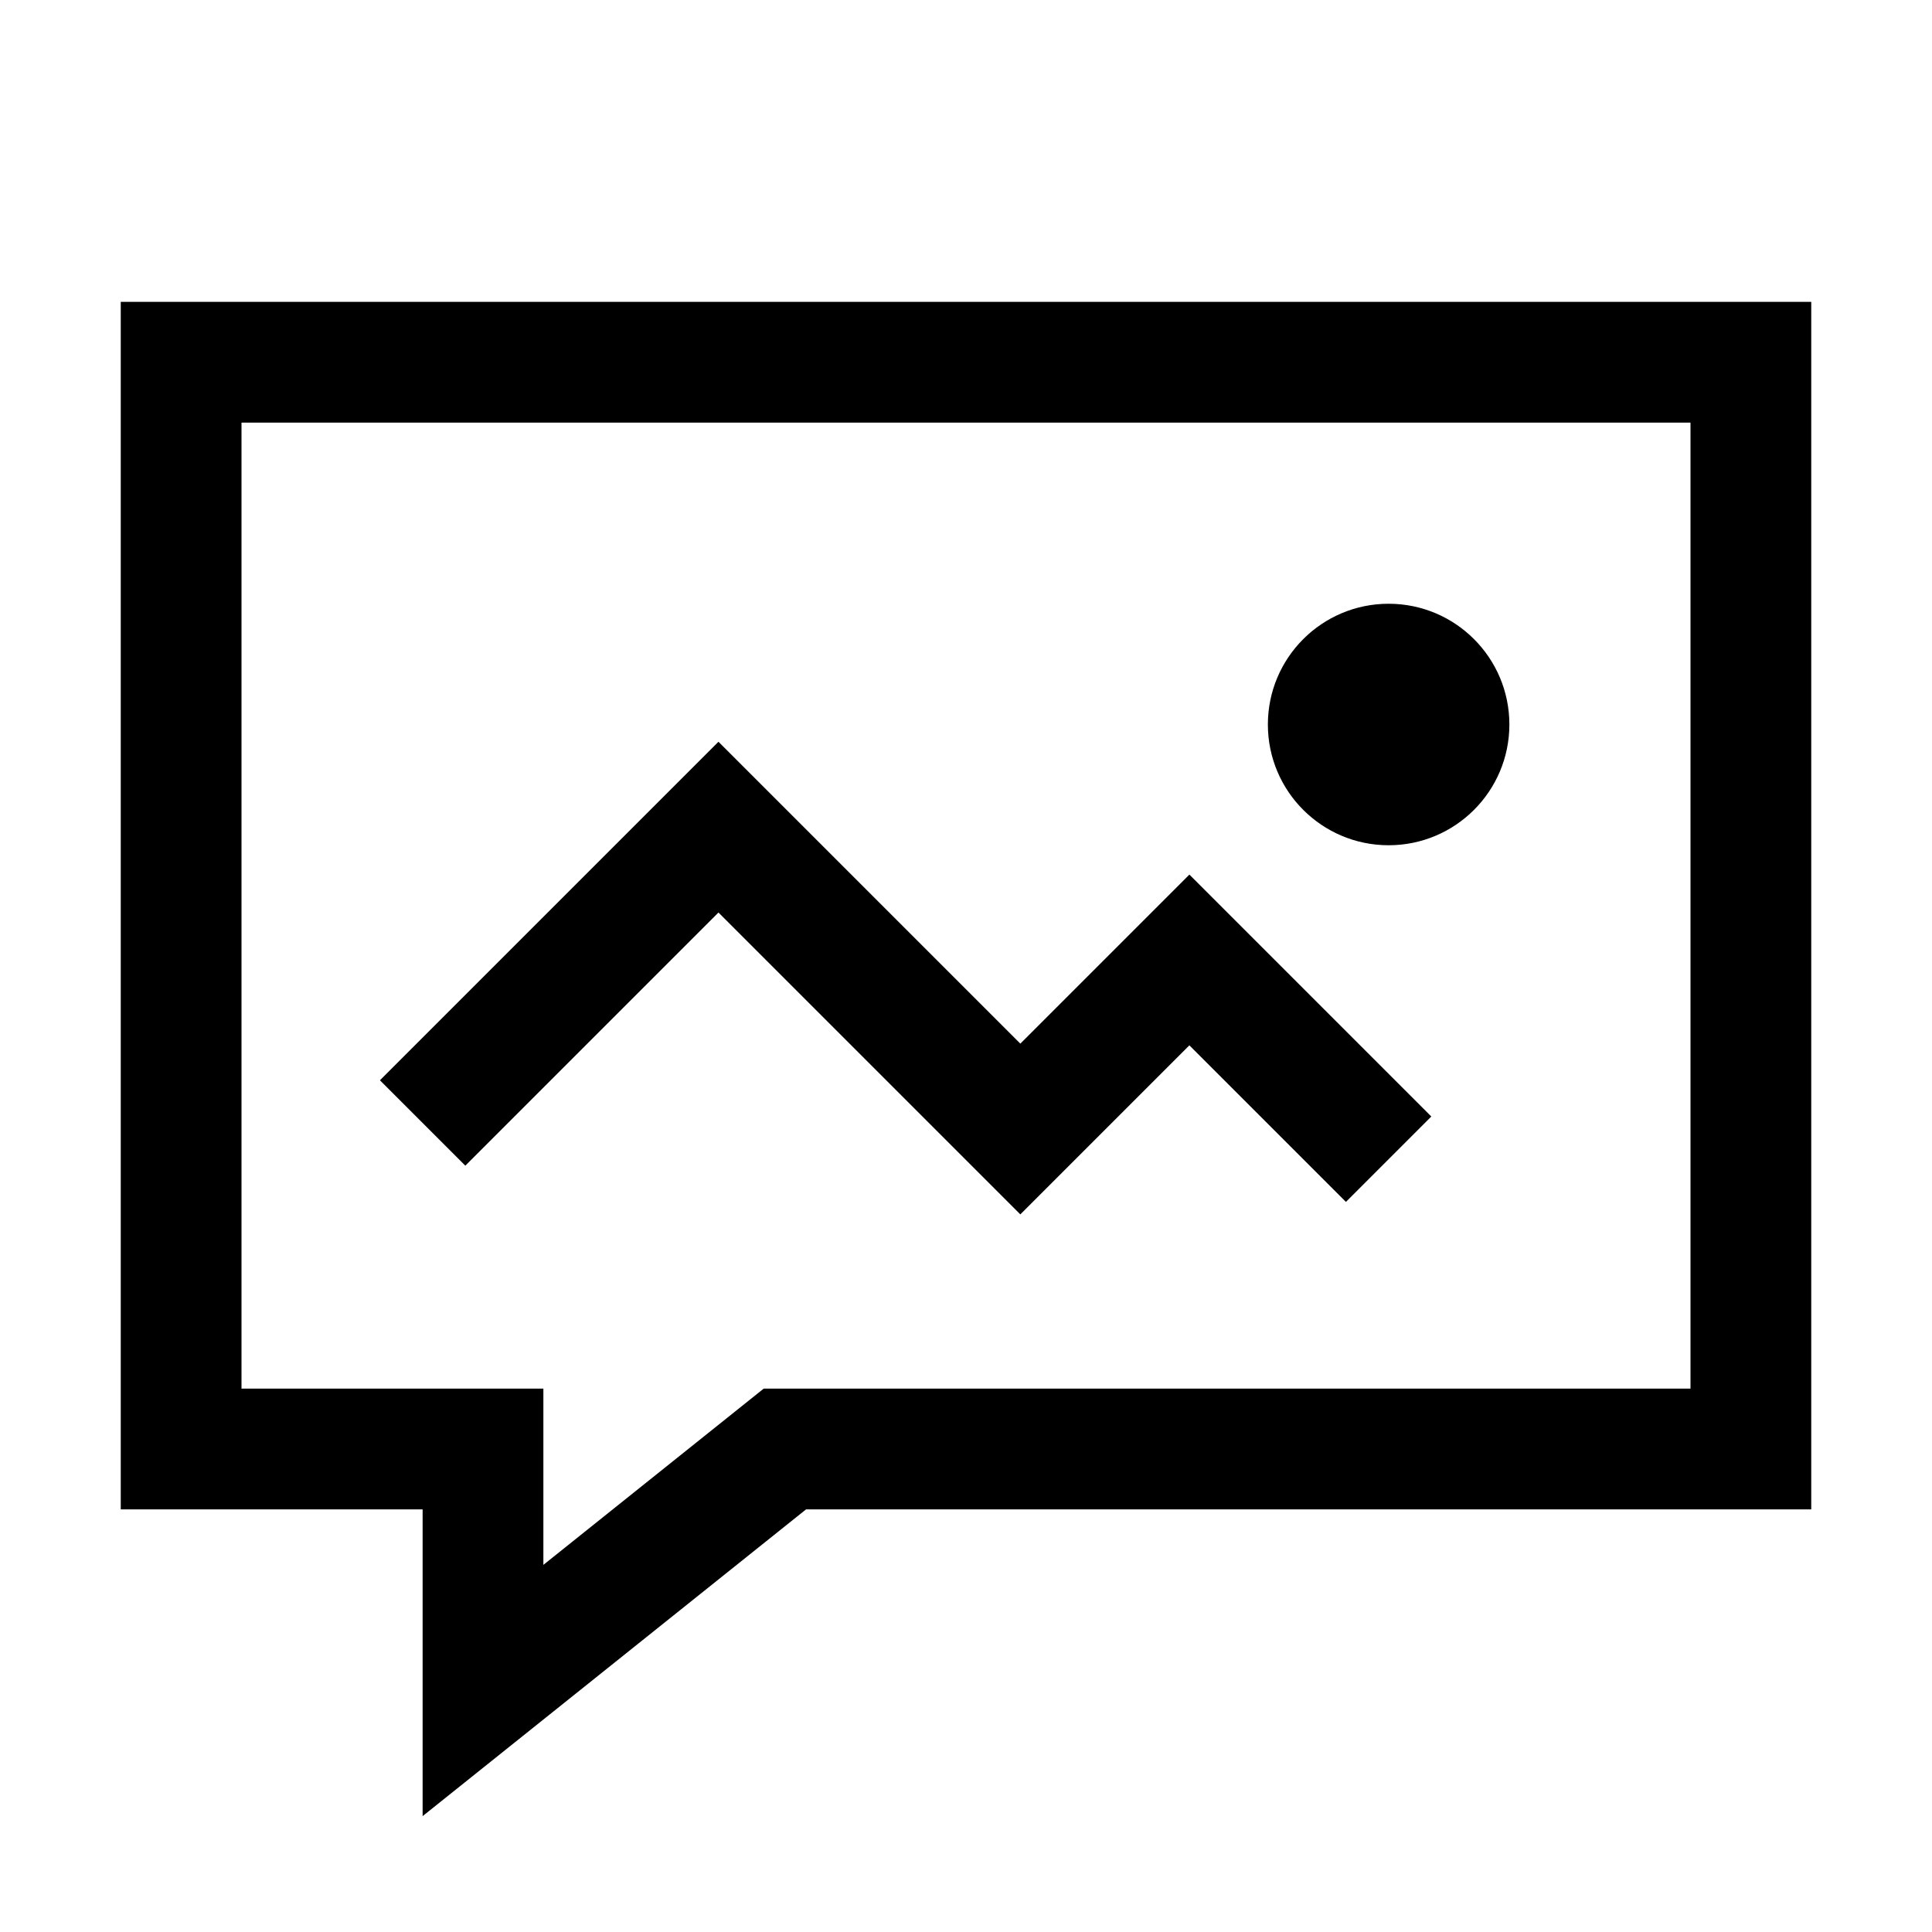 <?xml version="1.0" encoding="utf-8"?>
<!-- Generator: Adobe Illustrator 18.1.1, SVG Export Plug-In . SVG Version: 6.00 Build 0)  -->
<svg version="1.1" id="Layer_1" xmlns="http://www.w3.org/2000/svg" xmlns:xlink="http://www.w3.org/1999/xlink" x="0px" y="0px"
	 viewBox="0 0 32 32" enable-background="new 0 0 32 32" xml:space="preserve">
<polygon fill="none" stroke="#000000" stroke-width="2" stroke-miterlimit="10" points="29,24 13,24 8,28 8,24 3,24 3,6 29,6 "/>
<polyline fill="none" stroke="#000000" stroke-width="2" stroke-miterlimit="10" points="7,18.6 11.9,13.7 16.9,18.7 19.7,15.9 
	23,19.2 "/>
<circle cx="23" cy="12" r="2"/>
</svg>
